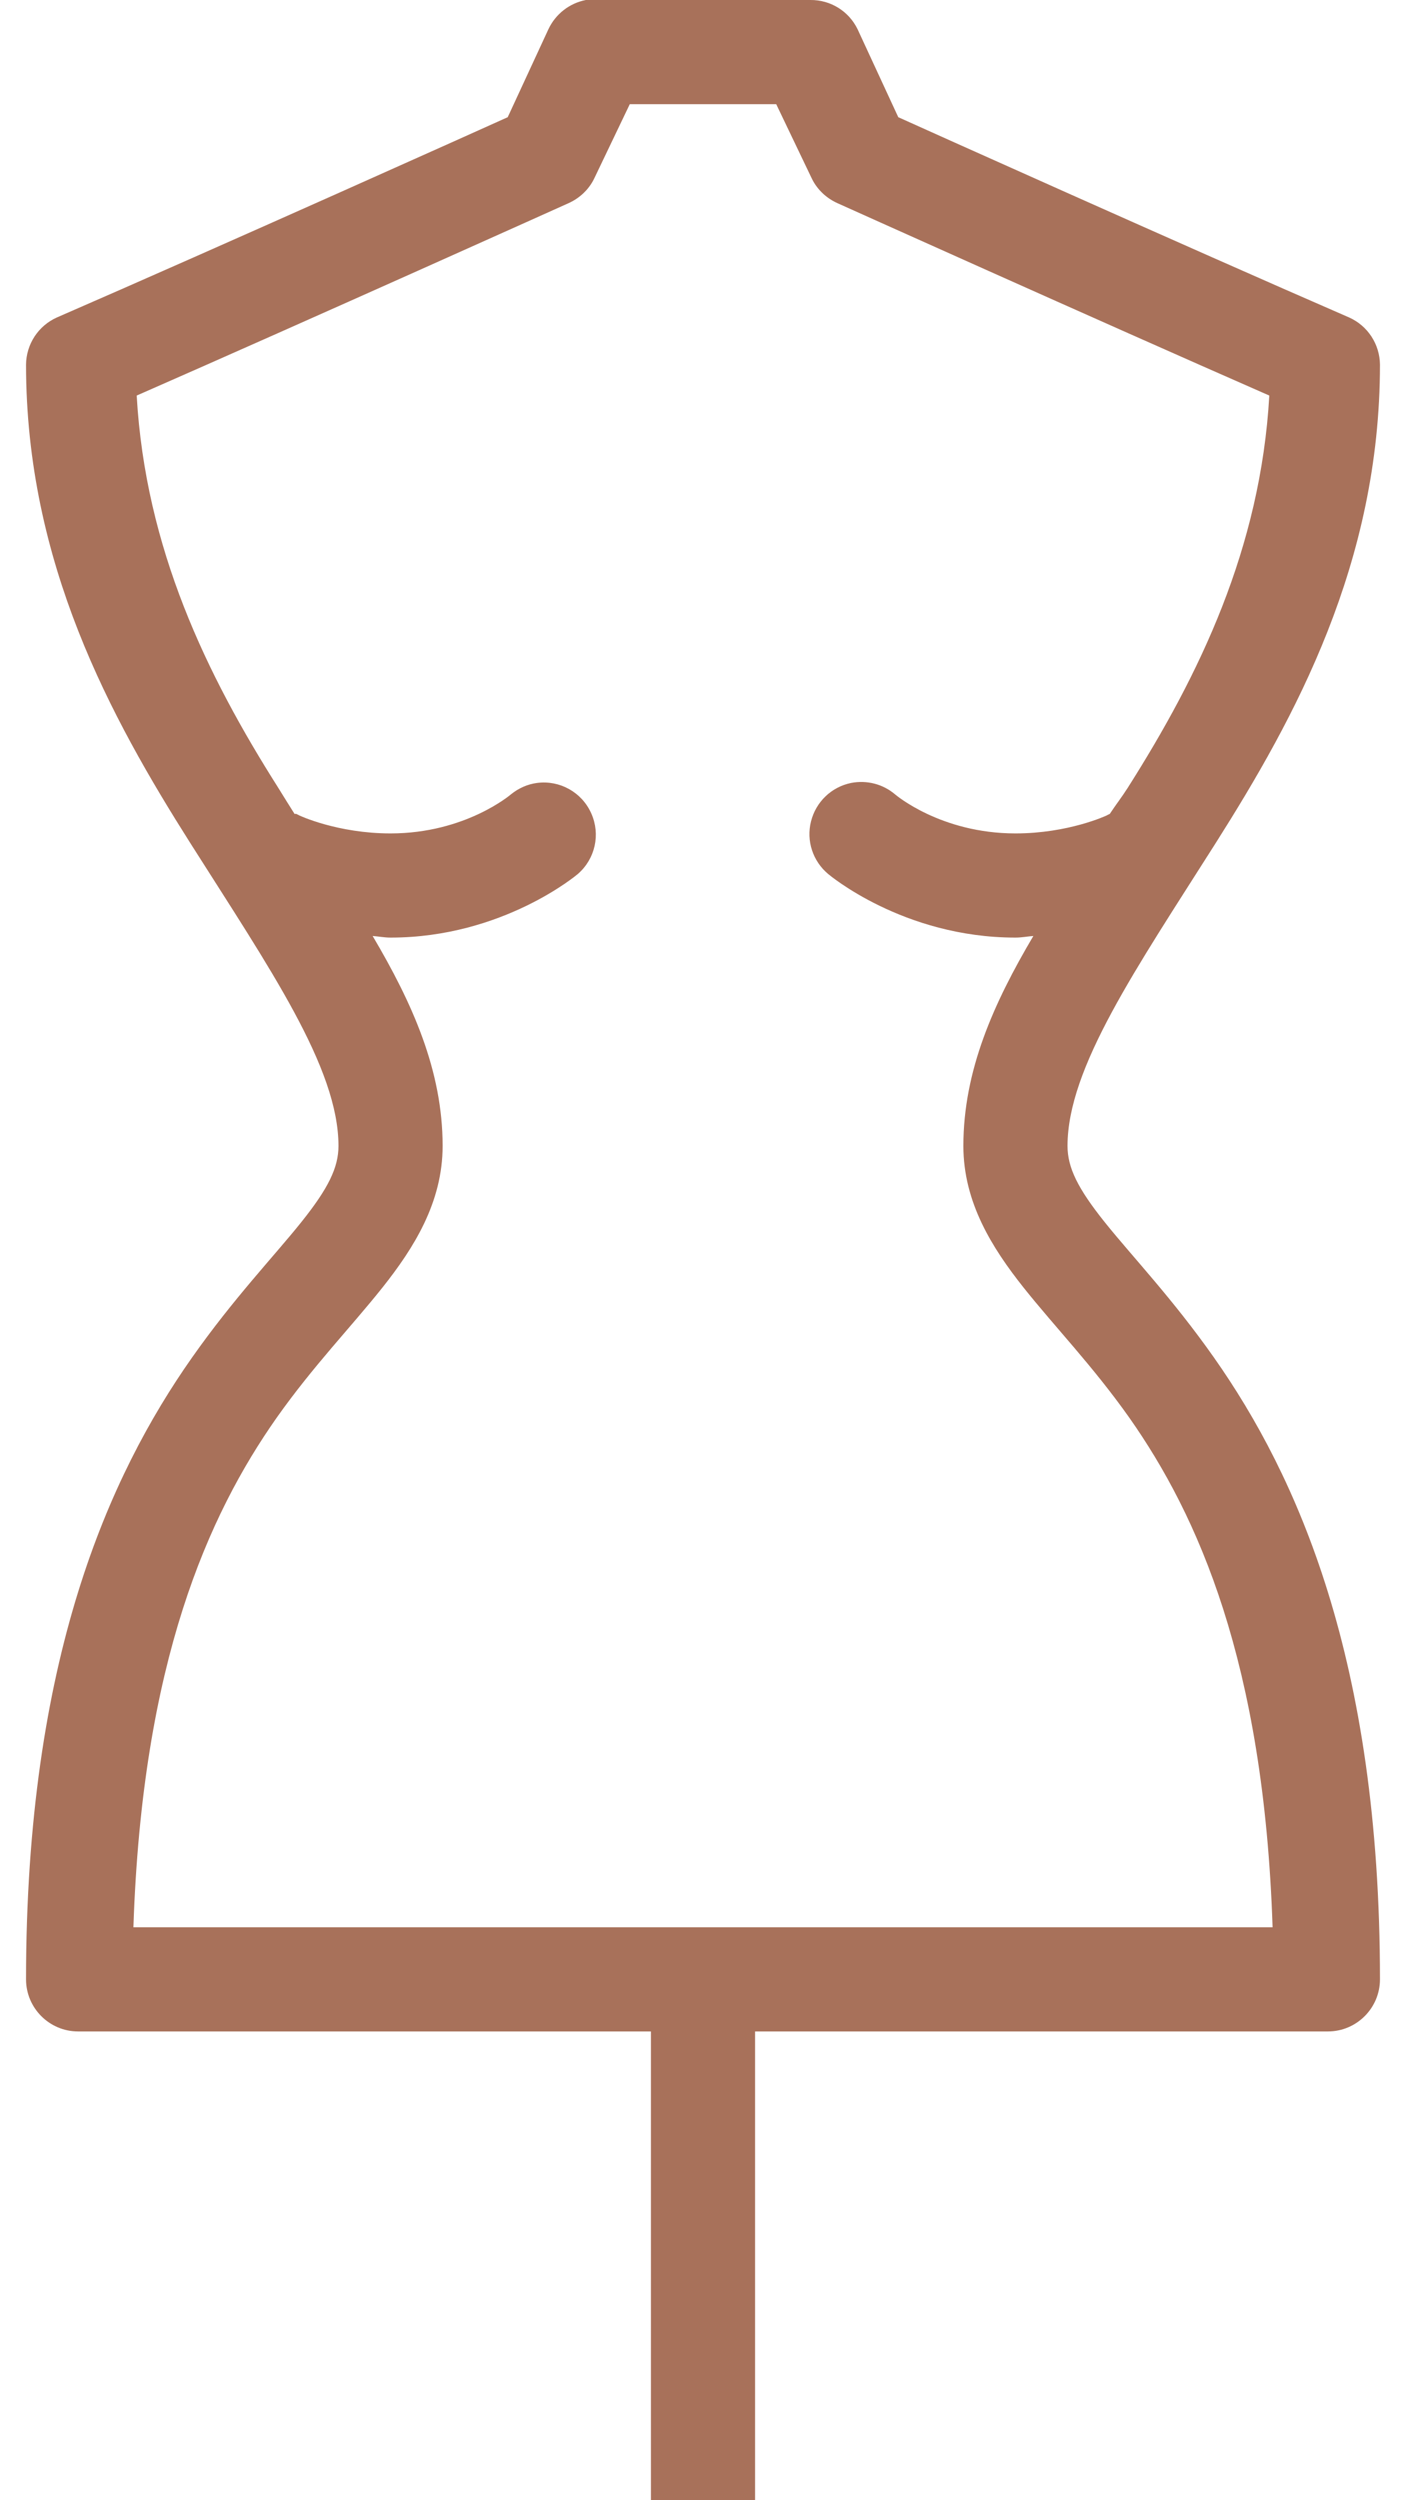 <svg width="27" height="48" viewBox="0 0 27 48" fill="none" xmlns="http://www.w3.org/2000/svg">
<path d="M11.25 -9.58021e-06C10.934 0.062 10.668 0.27 10.531 0.562L9.75 2.25C9.344 2.434 4.266 4.715 1.094 6.094C0.734 6.254 0.504 6.609 0.5 7C0.5 10.812 2.129 13.777 3.656 16.188C5.184 18.598 6.5 20.5 6.5 22C6.5 22.418 6.301 22.82 5.781 23.469C5.262 24.117 4.484 24.93 3.688 26.062C2.094 28.328 0.5 31.855 0.5 38C0.5 38.551 0.949 39 1.5 39H12.5V48H14.5V39H25.5C26.051 39 26.5 38.551 26.5 38C26.5 31.855 24.906 28.328 23.312 26.062C22.516 24.93 21.738 24.117 21.219 23.469C20.699 22.82 20.5 22.418 20.5 22C20.5 20.5 21.816 18.598 23.344 16.188C24.871 13.777 26.5 10.812 26.5 7C26.496 6.609 26.266 6.254 25.906 6.094C22.734 4.715 17.656 2.434 17.25 2.25L16.469 0.562C16.301 0.215 15.949 -0.004 15.562 -9.58021e-06H11.438C11.406 -9.58021e-06 11.375 -9.58021e-06 11.344 -9.58021e-06C11.312 -9.58021e-06 11.281 -9.58021e-06 11.25 -9.58021e-06ZM12.094 2H14.906L15.594 3.437C15.699 3.648 15.879 3.812 16.094 3.906C16.094 3.906 21.016 6.121 24.375 7.594C24.207 10.535 23.031 12.957 21.656 15.125C21.547 15.297 21.422 15.457 21.312 15.625C21.293 15.633 21.27 15.645 21.25 15.656C21.25 15.656 20.52 16 19.5 16C18.059 16 17.188 15.25 17.188 15.25C16.953 15.051 16.645 14.973 16.344 15.031C15.965 15.109 15.668 15.395 15.574 15.77C15.48 16.141 15.609 16.535 15.906 16.781C15.906 16.781 17.34 18 19.5 18C19.625 18 19.727 17.977 19.844 17.969C19.082 19.258 18.5 20.551 18.5 22C18.5 23.082 19.051 23.957 19.656 24.719C20.262 25.48 20.984 26.223 21.688 27.219C23 29.086 24.27 31.906 24.438 37H2.562C2.73 31.906 4 29.086 5.312 27.219C6.016 26.223 6.738 25.48 7.344 24.719C7.949 23.957 8.5 23.082 8.5 22C8.5 20.551 7.918 19.258 7.156 17.969C7.273 17.977 7.375 18 7.5 18C9.66 18 11.094 16.781 11.094 16.781C11.43 16.492 11.535 16.02 11.355 15.617C11.176 15.211 10.75 14.973 10.312 15.031C10.129 15.055 9.957 15.133 9.812 15.25C9.812 15.25 8.941 16 7.5 16C6.48 16 5.75 15.656 5.75 15.656C5.73 15.645 5.707 15.633 5.688 15.625C5.684 15.621 5.66 15.629 5.656 15.625C5.551 15.461 5.449 15.293 5.344 15.125C3.969 12.957 2.793 10.535 2.625 7.594C5.984 6.121 10.906 3.906 10.906 3.906C11.121 3.812 11.301 3.648 11.406 3.437L12.094 2Z" fill="#A8715A"/>
</svg>
